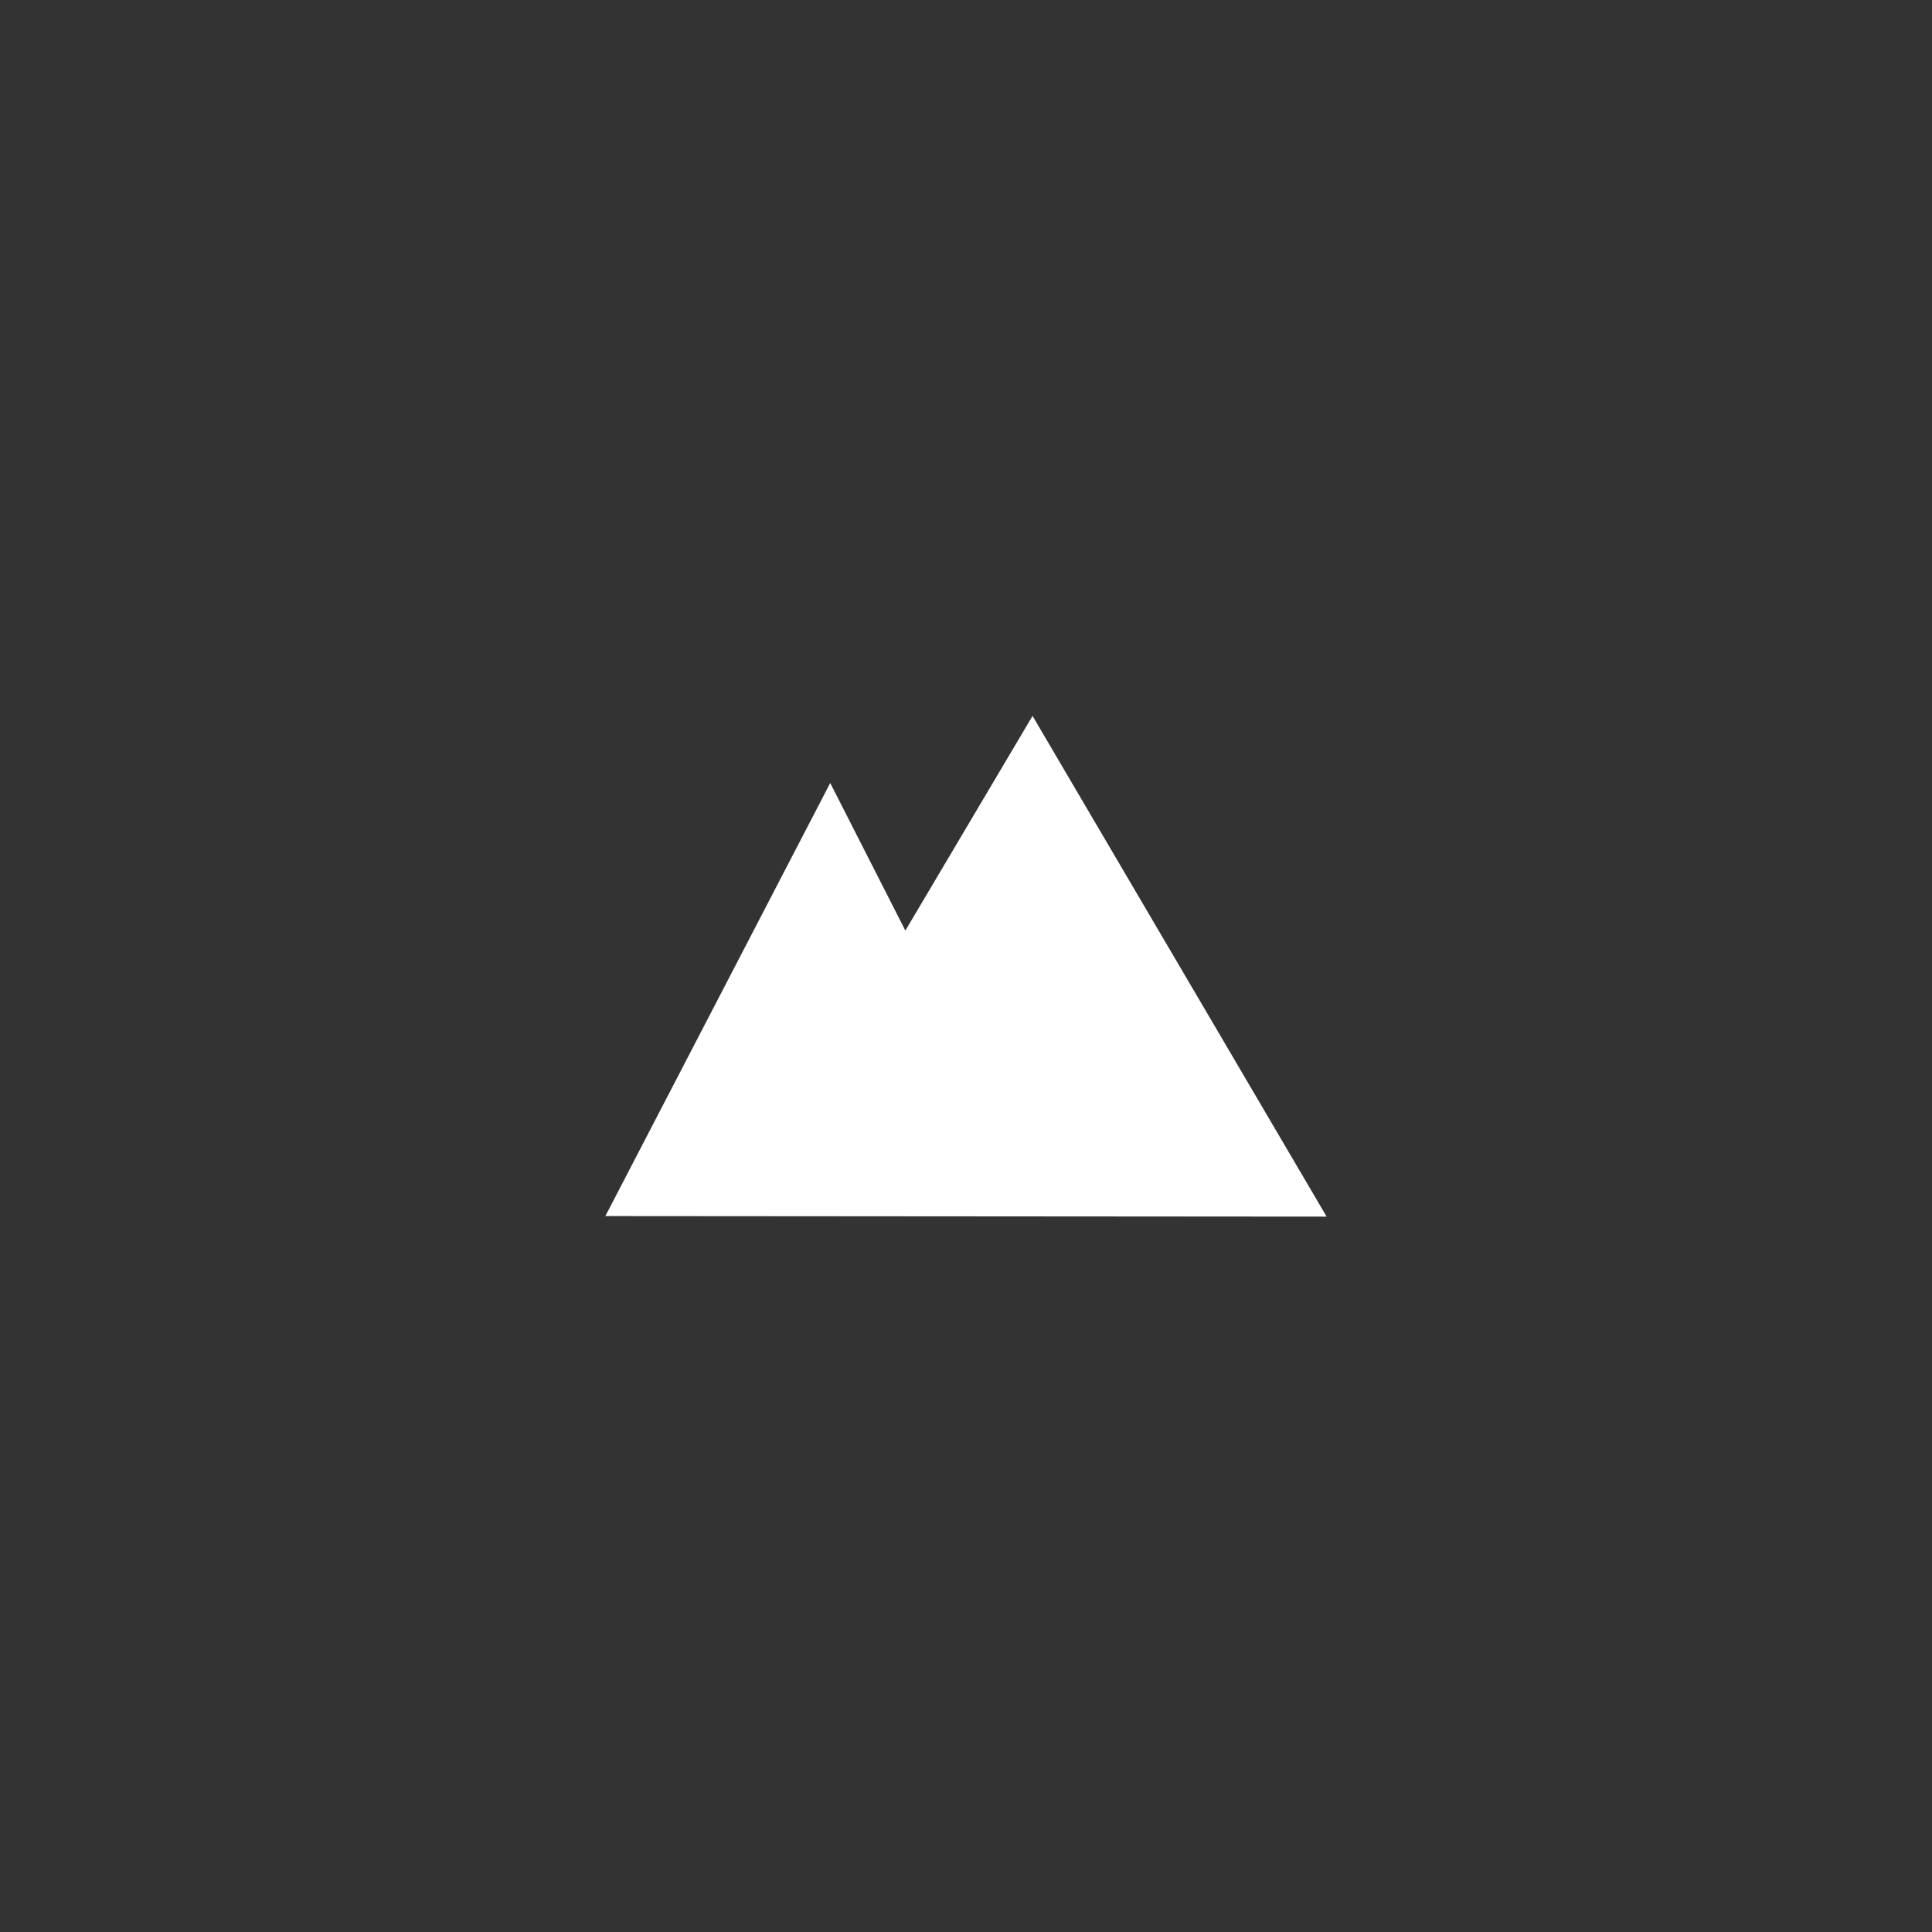 <svg id="Layer_1" data-name="Layer 1" xmlns="http://www.w3.org/2000/svg" viewBox="0 0 36 36"><rect x="0" y="0" width="36" height="36" fill="#333333" stroke="none"/><defs><style>.cls-1{fill:#fff;}</style></defs><title>terrain</title><g id="Layer_2" data-name="Layer 2"><g id="Layer_1-2" data-name="Layer 1-2"><path class="cls-1" d="M11.28,22.66l4.19-8.07,1.4,2.75,2.37-4,5.48,9.33Z"/></g></g></svg>
